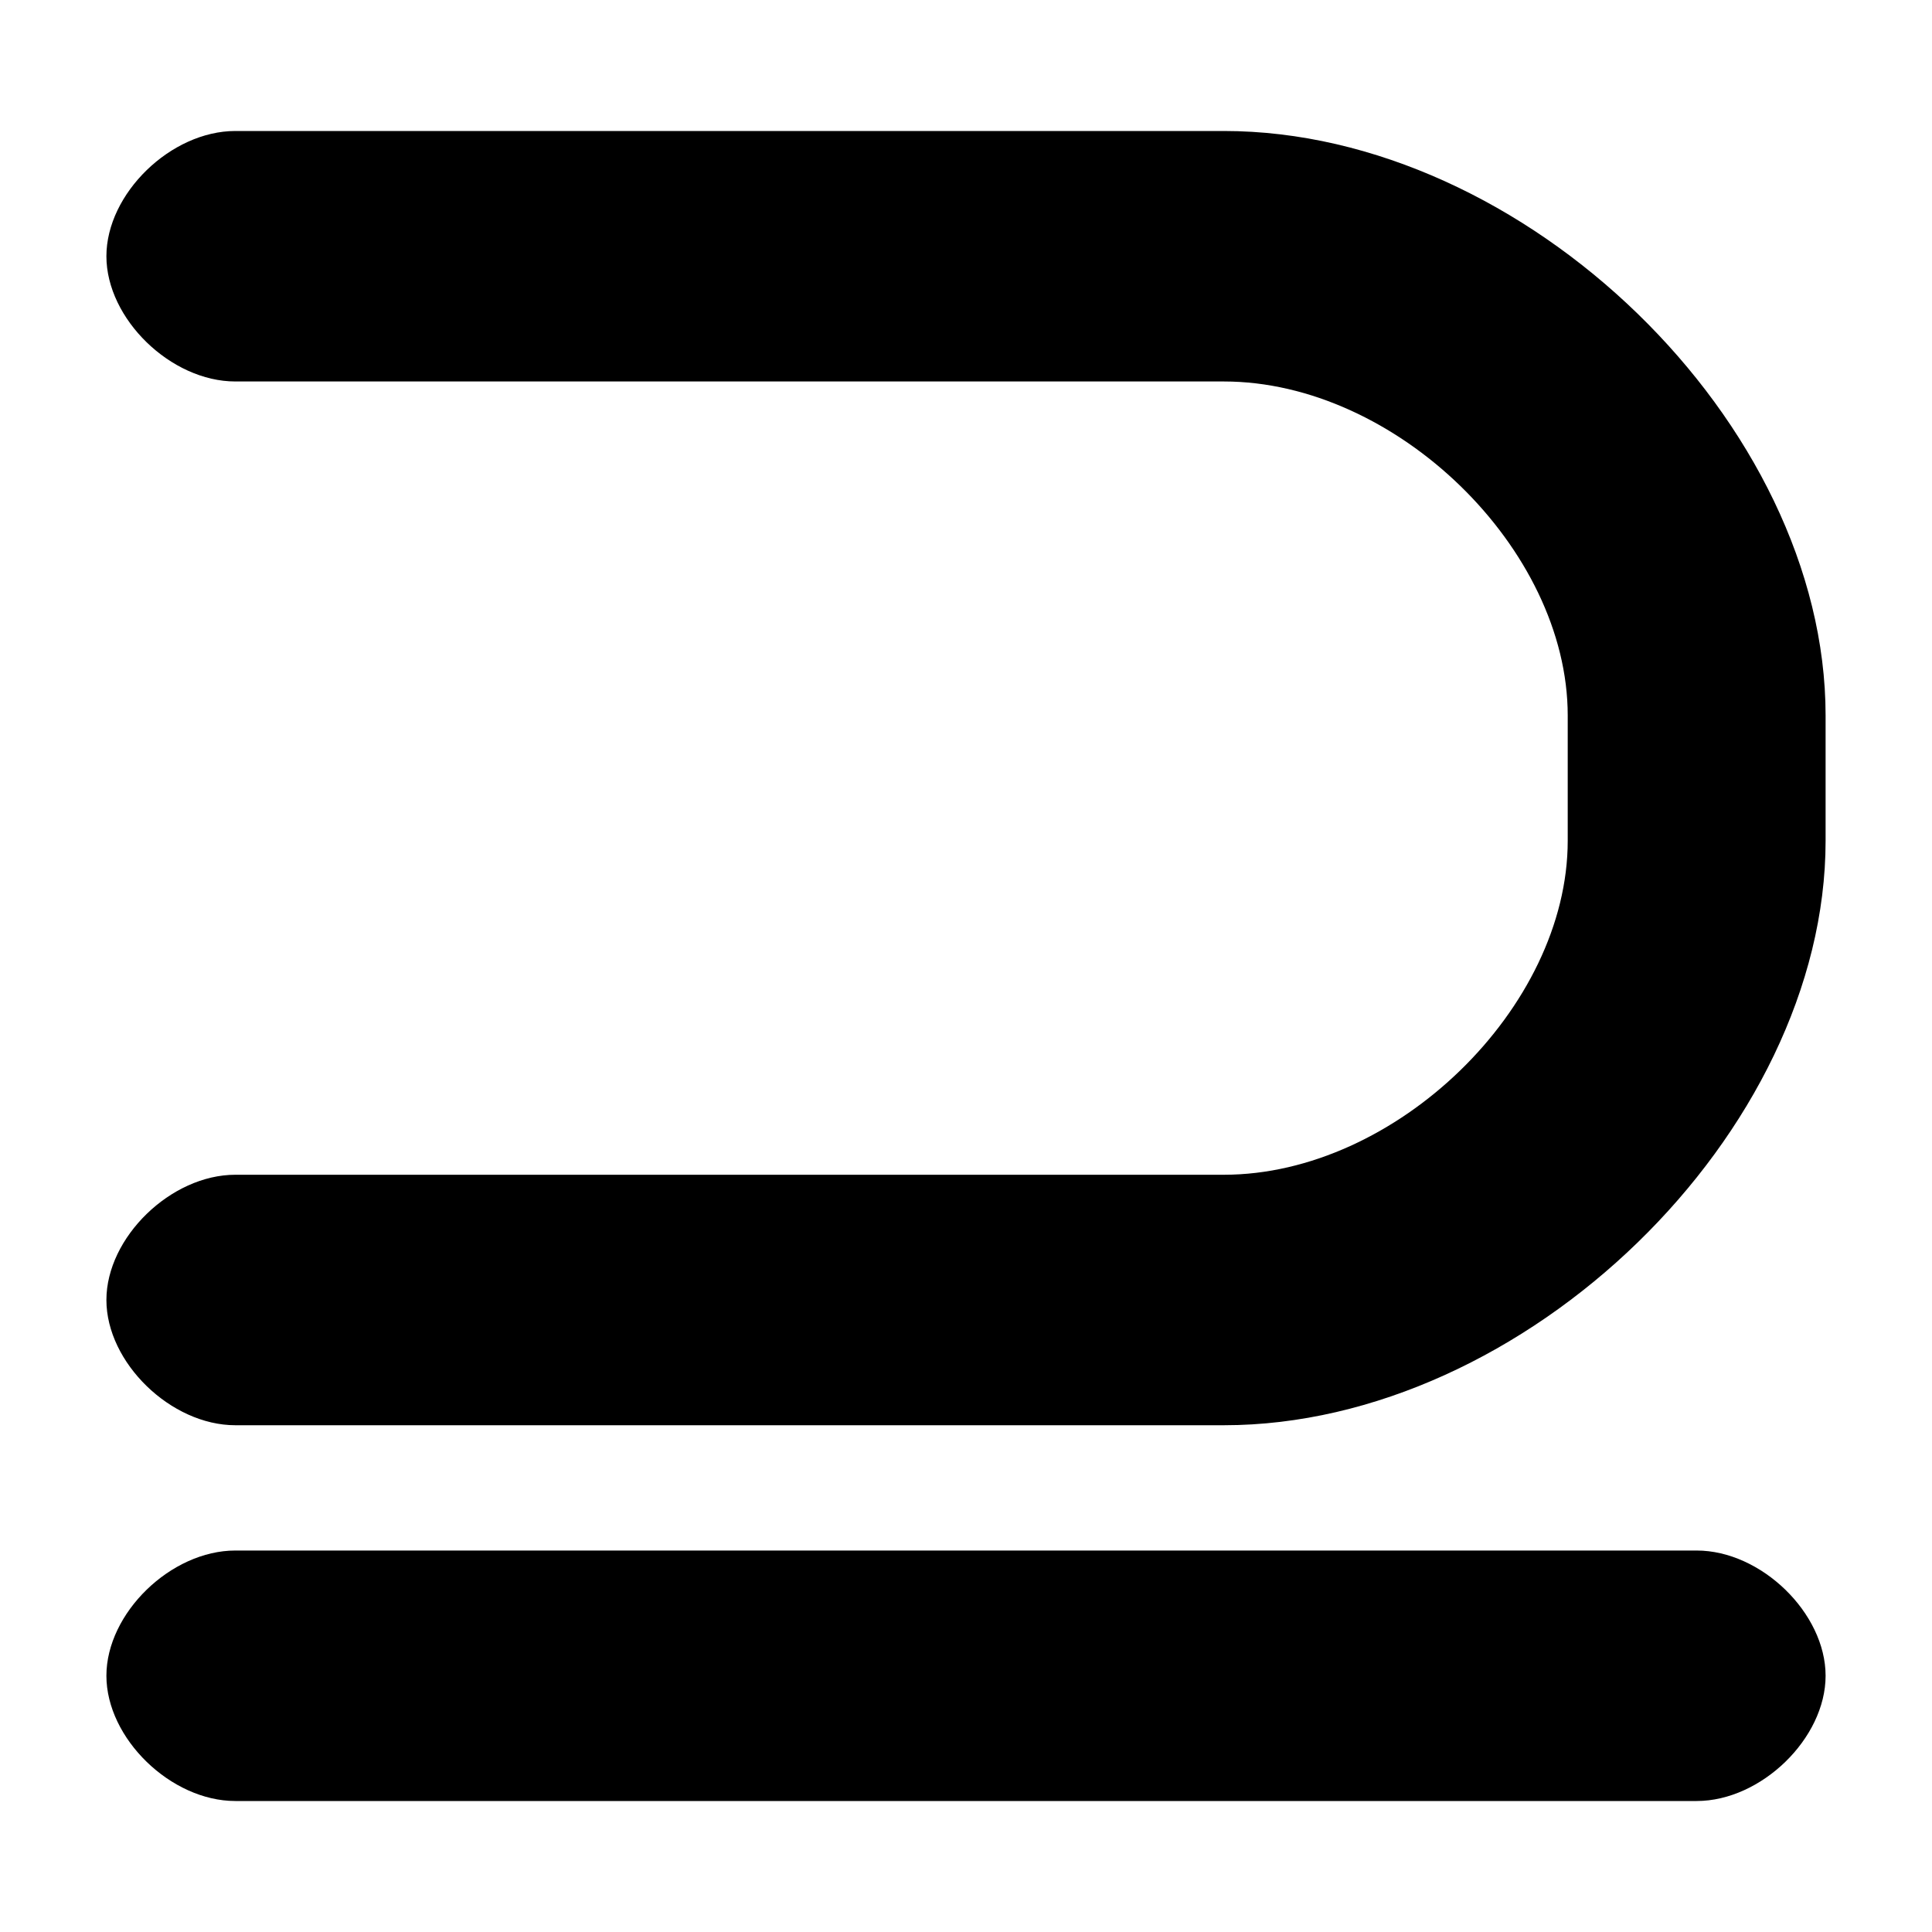 <svg xmlns="http://www.w3.org/2000/svg" viewBox="0 0 40 40">
  <path d="M25.339 2.712c6.229 0 12.458 6.05 12.458 12.102v2.593c0 6.05-6.23 12.101-12.458 12.101H4.873c-1.335 0-2.67-1.296-2.67-2.593 0-1.296 1.335-2.593 2.67-2.593h20.466c3.56 0 7.119-3.458 7.119-6.915v-2.593c0-3.458-3.56-6.916-7.119-6.916H4.873c-1.335 0-2.67-1.296-2.67-2.593s1.335-2.593 2.67-2.593zm9.788 29.39c1.335 0 2.67 1.296 2.67 2.593s-1.335 2.593-2.67 2.593H4.873c-1.335 0-2.67-1.296-2.67-2.593s1.335-2.593 2.67-2.593z"/>
</svg>
